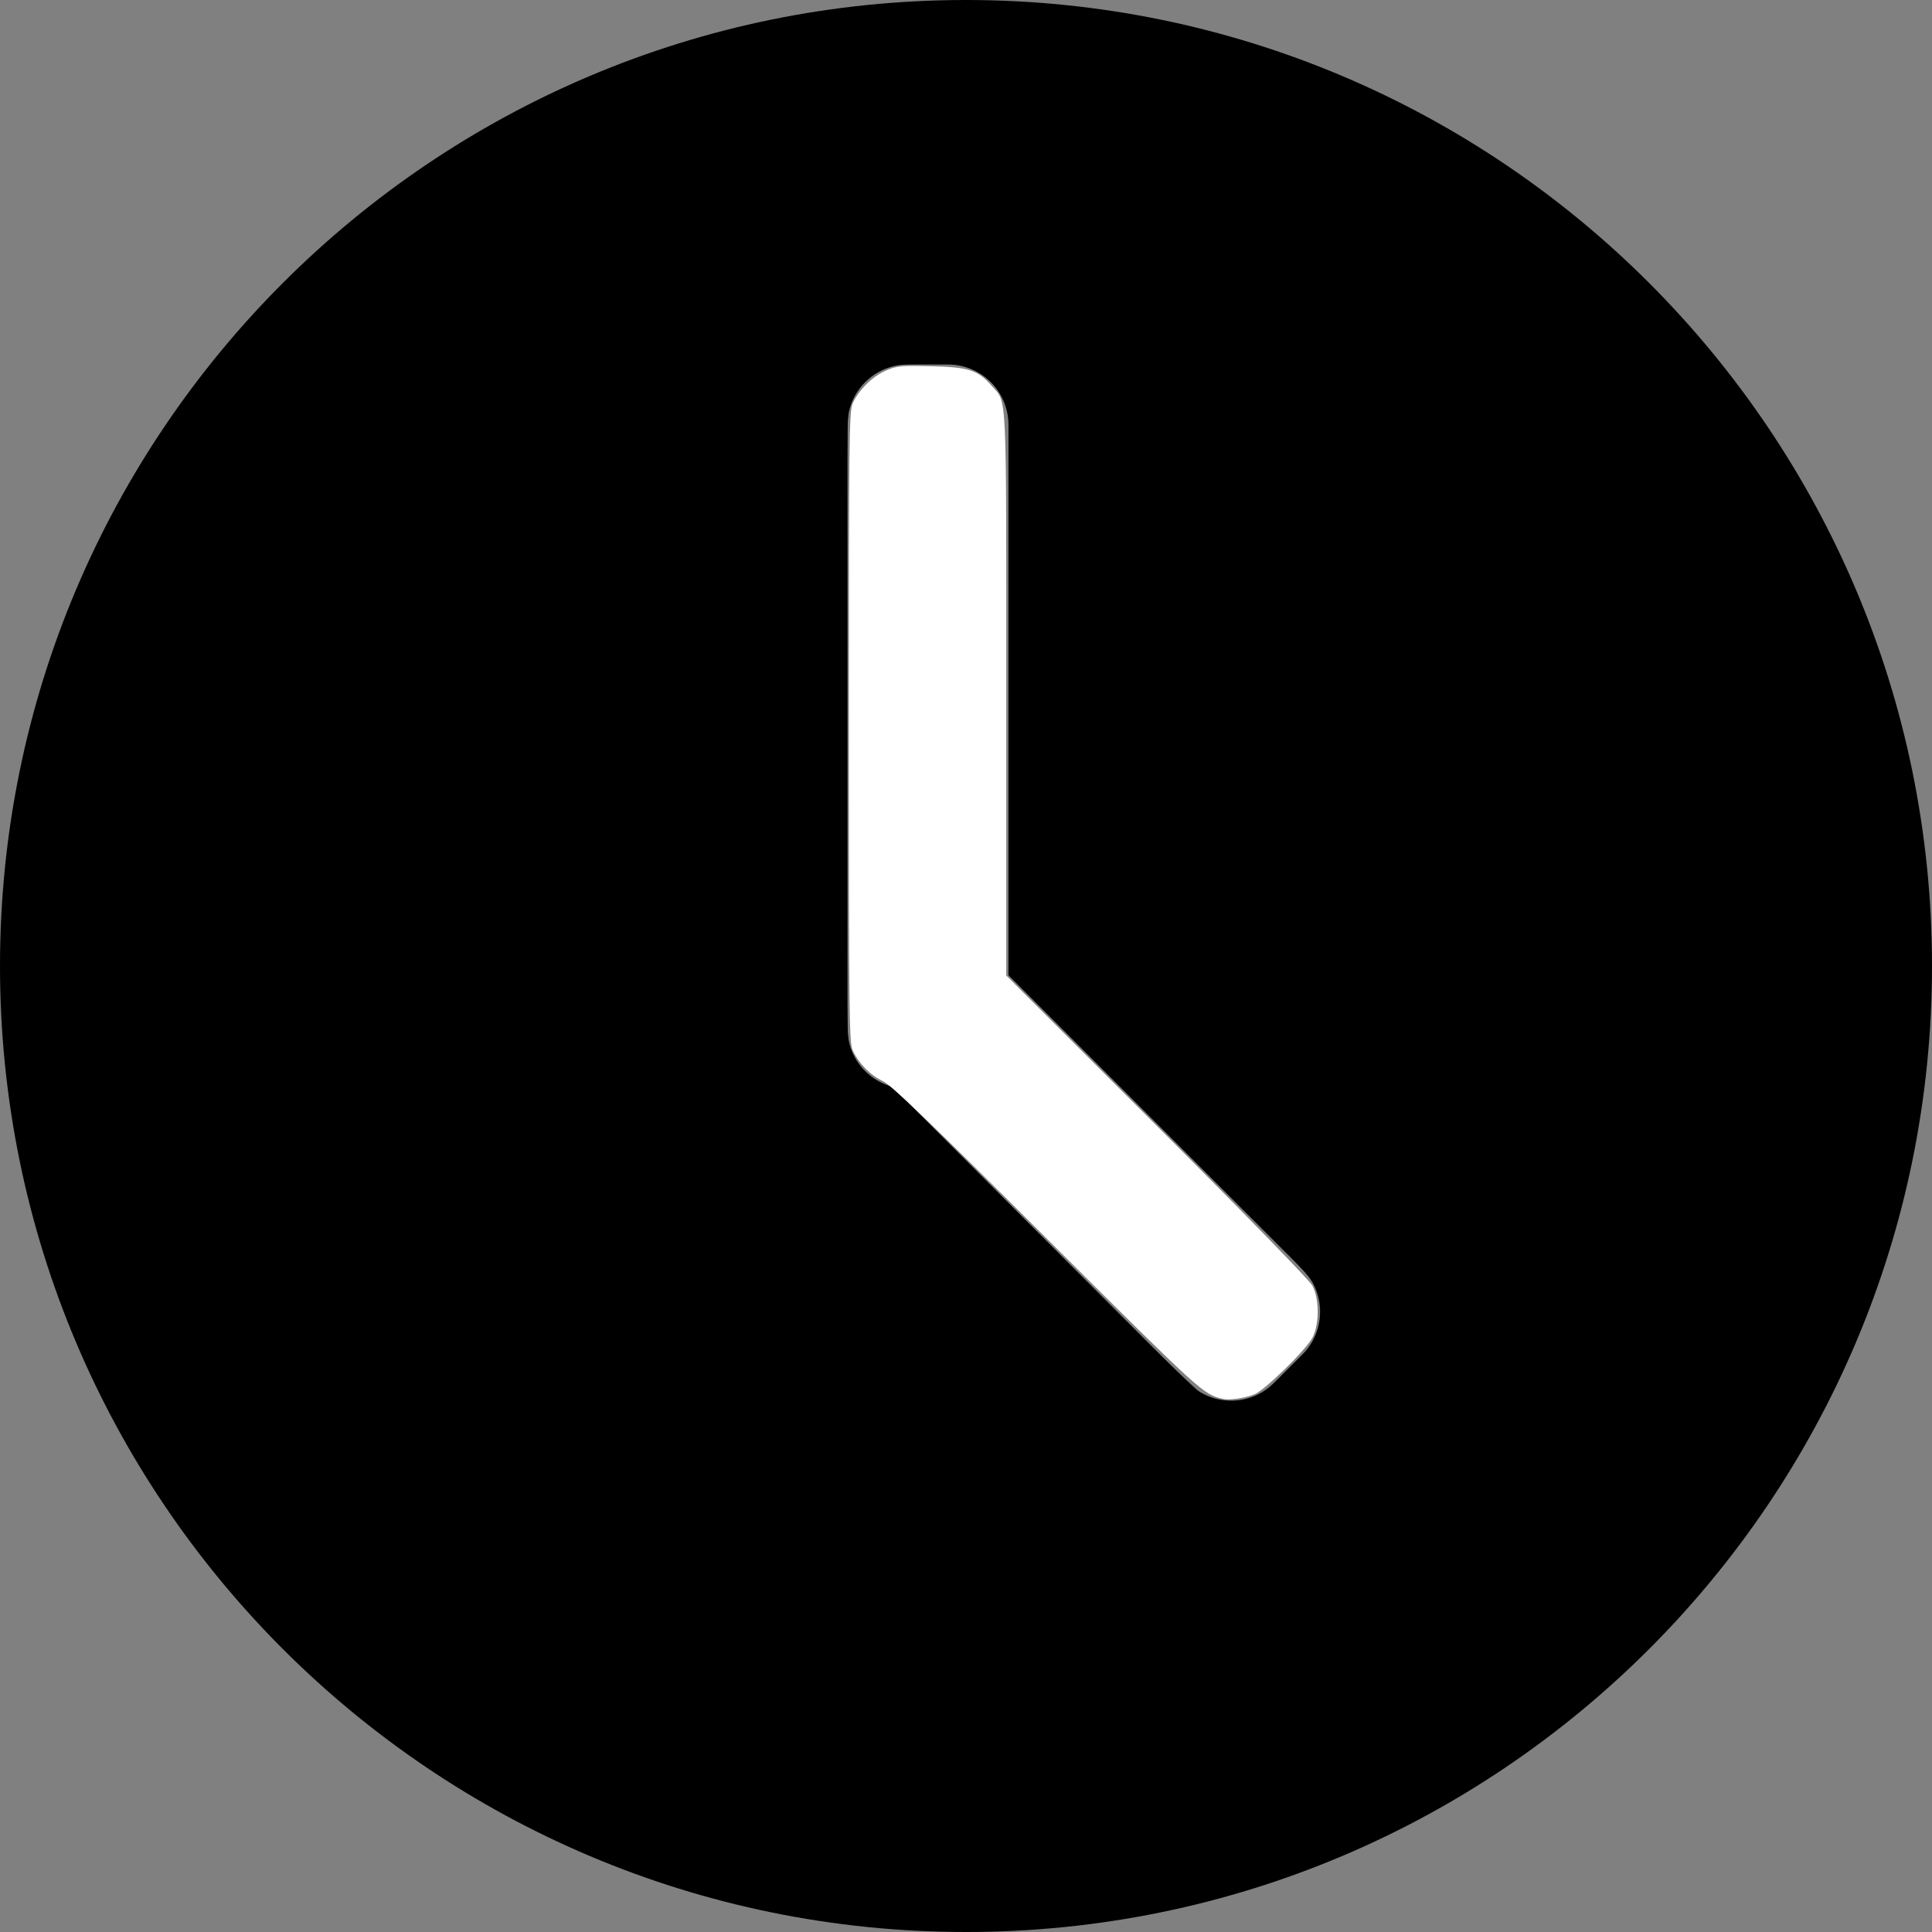 <?xml version="1.0" standalone="no"?><!DOCTYPE svg PUBLIC "-//W3C//DTD SVG 1.1//EN" "http://www.w3.org/Graphics/SVG/1.1/DTD/svg11.dtd">
<svg class="icon" width="200px" height="200.00px" viewBox="0 0 1024 1024" version="1.1" xmlns="http://www.w3.org/2000/svg">
	<rect x="0" y="0" width="1024" height="1024" fill="#808080" stroke="none"/>
	<path d='M690.3 717.9L675.2 733c-12.5 12.5-32.8 12.5-45.3 0L473 576c-13.7-3.6-23.8-16-23.8-30.8v-320c0-17.7 14.3-32 32-32h21.3c17.7 0 32 14.3 32 32v291.7l155.8 155.8c12.5 12.4 12.5 32.7 0 45.2zM512 0C229.2 0 0 229.2 0 512s229.2 512 512 512 512-229.2 512-512S794.8 0 512 0z' /><path transform='scale(5.12)' d='m 126.593,144.814 c -2.047,-0.482 -2.16,-0.584 -18.137,-16.5 -12.25,-12.202 -16.198,-15.995 -17.085,-16.41 -1.278,-0.599 -2.498,-1.85 -3.105,-3.185 -0.361,-0.794 -0.398,-3.907 -0.398,-33.474 0,-29.792 0.035,-32.675 0.405,-33.49 0.633,-1.394 2.054,-2.797 3.432,-3.39 1.143,-0.492 1.578,-0.534 4.716,-0.453 3.895,0.1 4.799,0.395 6.238,2.033 1.608,1.831 1.508,-0.277 1.508,31.837 v 29.199 l 15.58,15.563 c 9.001,8.991 15.803,15.977 16.108,16.543 0.735,1.366 0.738,4.016 0.006,5.392 -0.676,1.271 -4.908,5.409 -5.985,5.853 -0.987,0.406 -2.597,0.642 -3.283,0.481 z' style='fill:white;stroke-width:0.245' /> <path transform='scale(5.12)' d='M 92.402,199.618 C 70.207,197.685 50.41,189.311 34.069,174.943 14.748,157.955 2.843,134.437 0.498,108.624 c -0.339,-3.728 -0.339,-13.52 0,-17.248 C 3.266,60.905 19.378,33.762 44.73,16.86 58.022,7.999 72.613,2.684 89.093,0.703 94.212,0.087 105.714,0.085 110.907,0.698 c 12.403,1.466 23.219,4.702 34.069,10.194 9.218,4.666 16.937,10.139 24.222,17.174 17.529,16.928 28.097,39.006 30.305,63.309 0.339,3.728 0.339,13.52 0,17.248 -2.757,30.352 -18.837,57.527 -43.987,74.338 -13.493,9.019 -27.857,14.284 -44.485,16.305 -3.908,0.475 -14.841,0.681 -18.627,0.351 z m 37.99,-55.267 c 1.253,-0.631 5.105,-4.466 5.752,-5.727 0.652,-1.27 0.761,-3.388 0.255,-4.951 -0.404,-1.25 -1.271,-2.166 -16.207,-17.134 L 104.412,100.727 V 71.551 42.376 l -0.635,-1.274 c -0.761,-1.527 -1.992,-2.6 -3.595,-3.132 -0.92,-0.306 -1.951,-0.374 -4.665,-0.308 -3.276,0.079 -3.551,0.124 -4.622,0.753 -1.284,0.755 -2.235,1.788 -2.854,3.098 -0.39,0.826 -0.42,3.227 -0.42,33.61 0,32.685 4.9e-4,32.722 0.513,33.824 0.739,1.59 1.664,2.581 2.986,3.201 0.893,0.418 4.754,4.125 16.845,16.171 8.627,8.596 16.072,15.826 16.544,16.067 1.778,0.908 4.038,0.895 5.882,-0.033 z'  />
</svg>